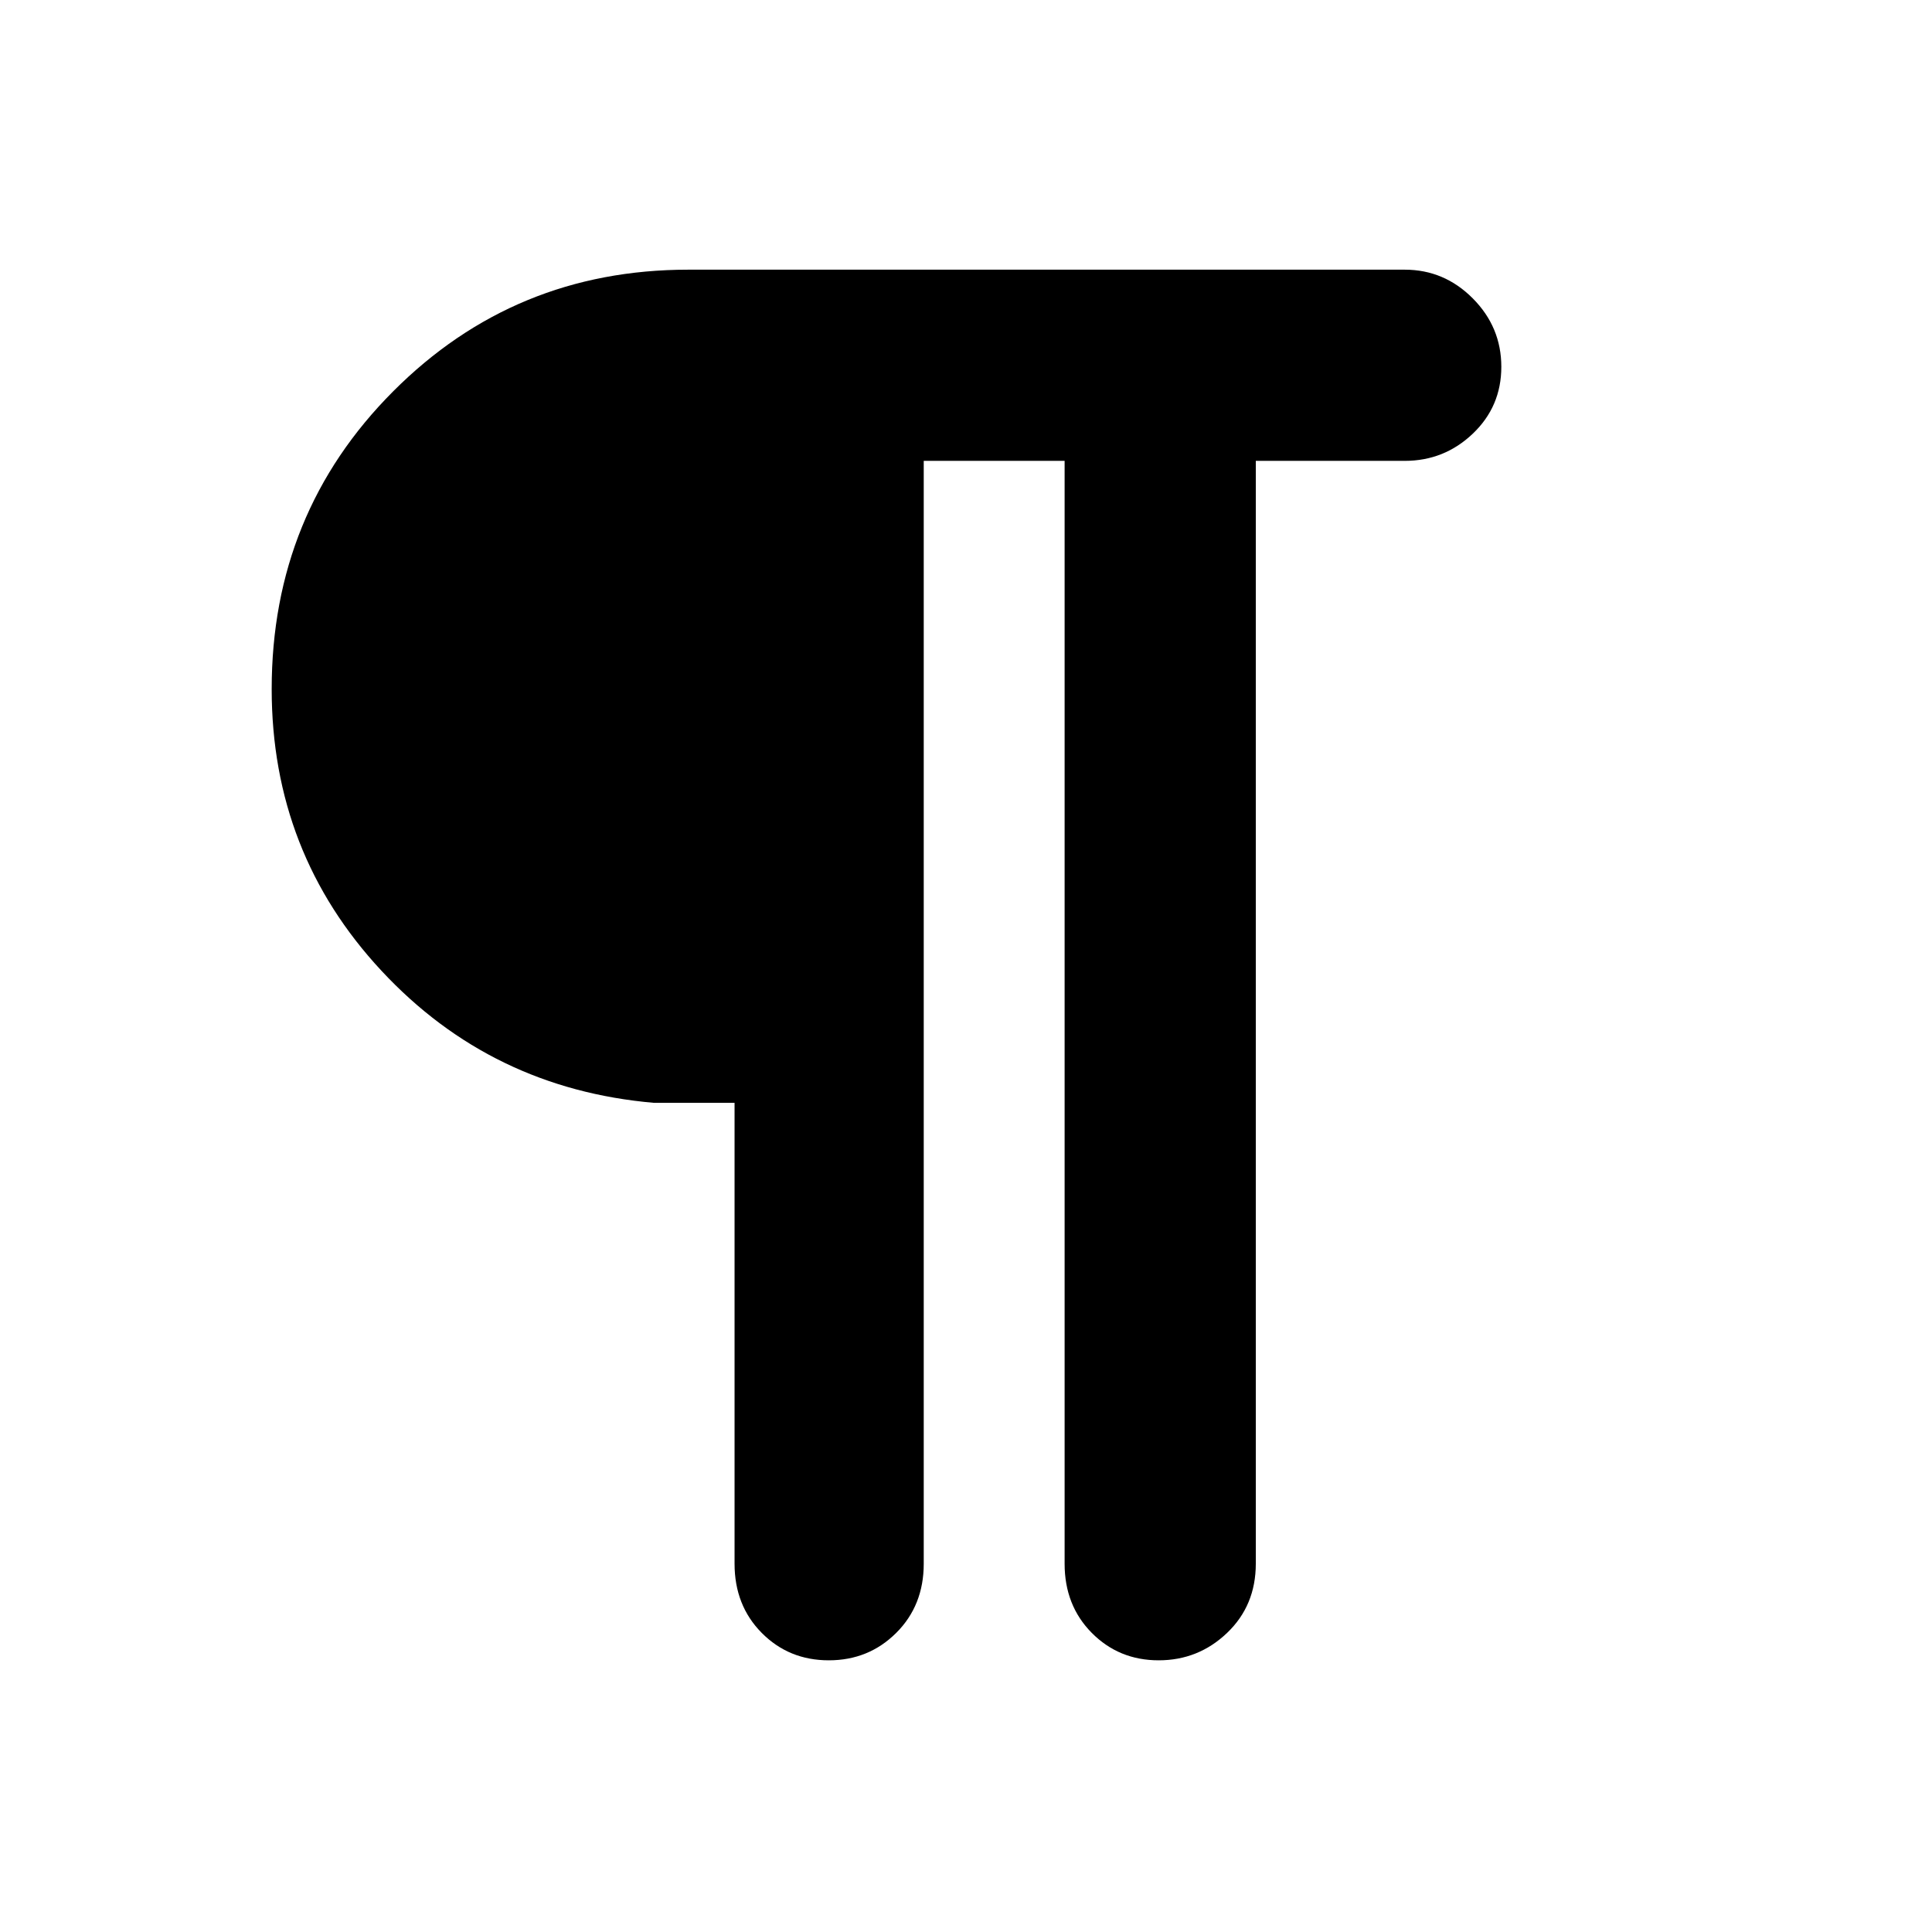 <svg xmlns="http://www.w3.org/2000/svg" width="48" height="48" viewBox="0 -960 960 960"><path d="M411.825-135Q392-135 378.5-148.625 365-162.25 365-183v-229h-40q-80.85-7-135.425-65.606Q135-536.212 135-617.606 135-705 195.32-765.5T342-826h356q19.625 0 33.812 14.263 14.188 14.263 14.188 34Q746-758 731.812-744.5 717.625-731 698-731h-74v548q0 20.75-14.263 34.375t-34 13.625Q556-135 542.5-148.625 529-162.25 529-183v-548h-70v548q0 20.75-13.675 34.375Q431.649-135 411.825-135Z"/></svg>